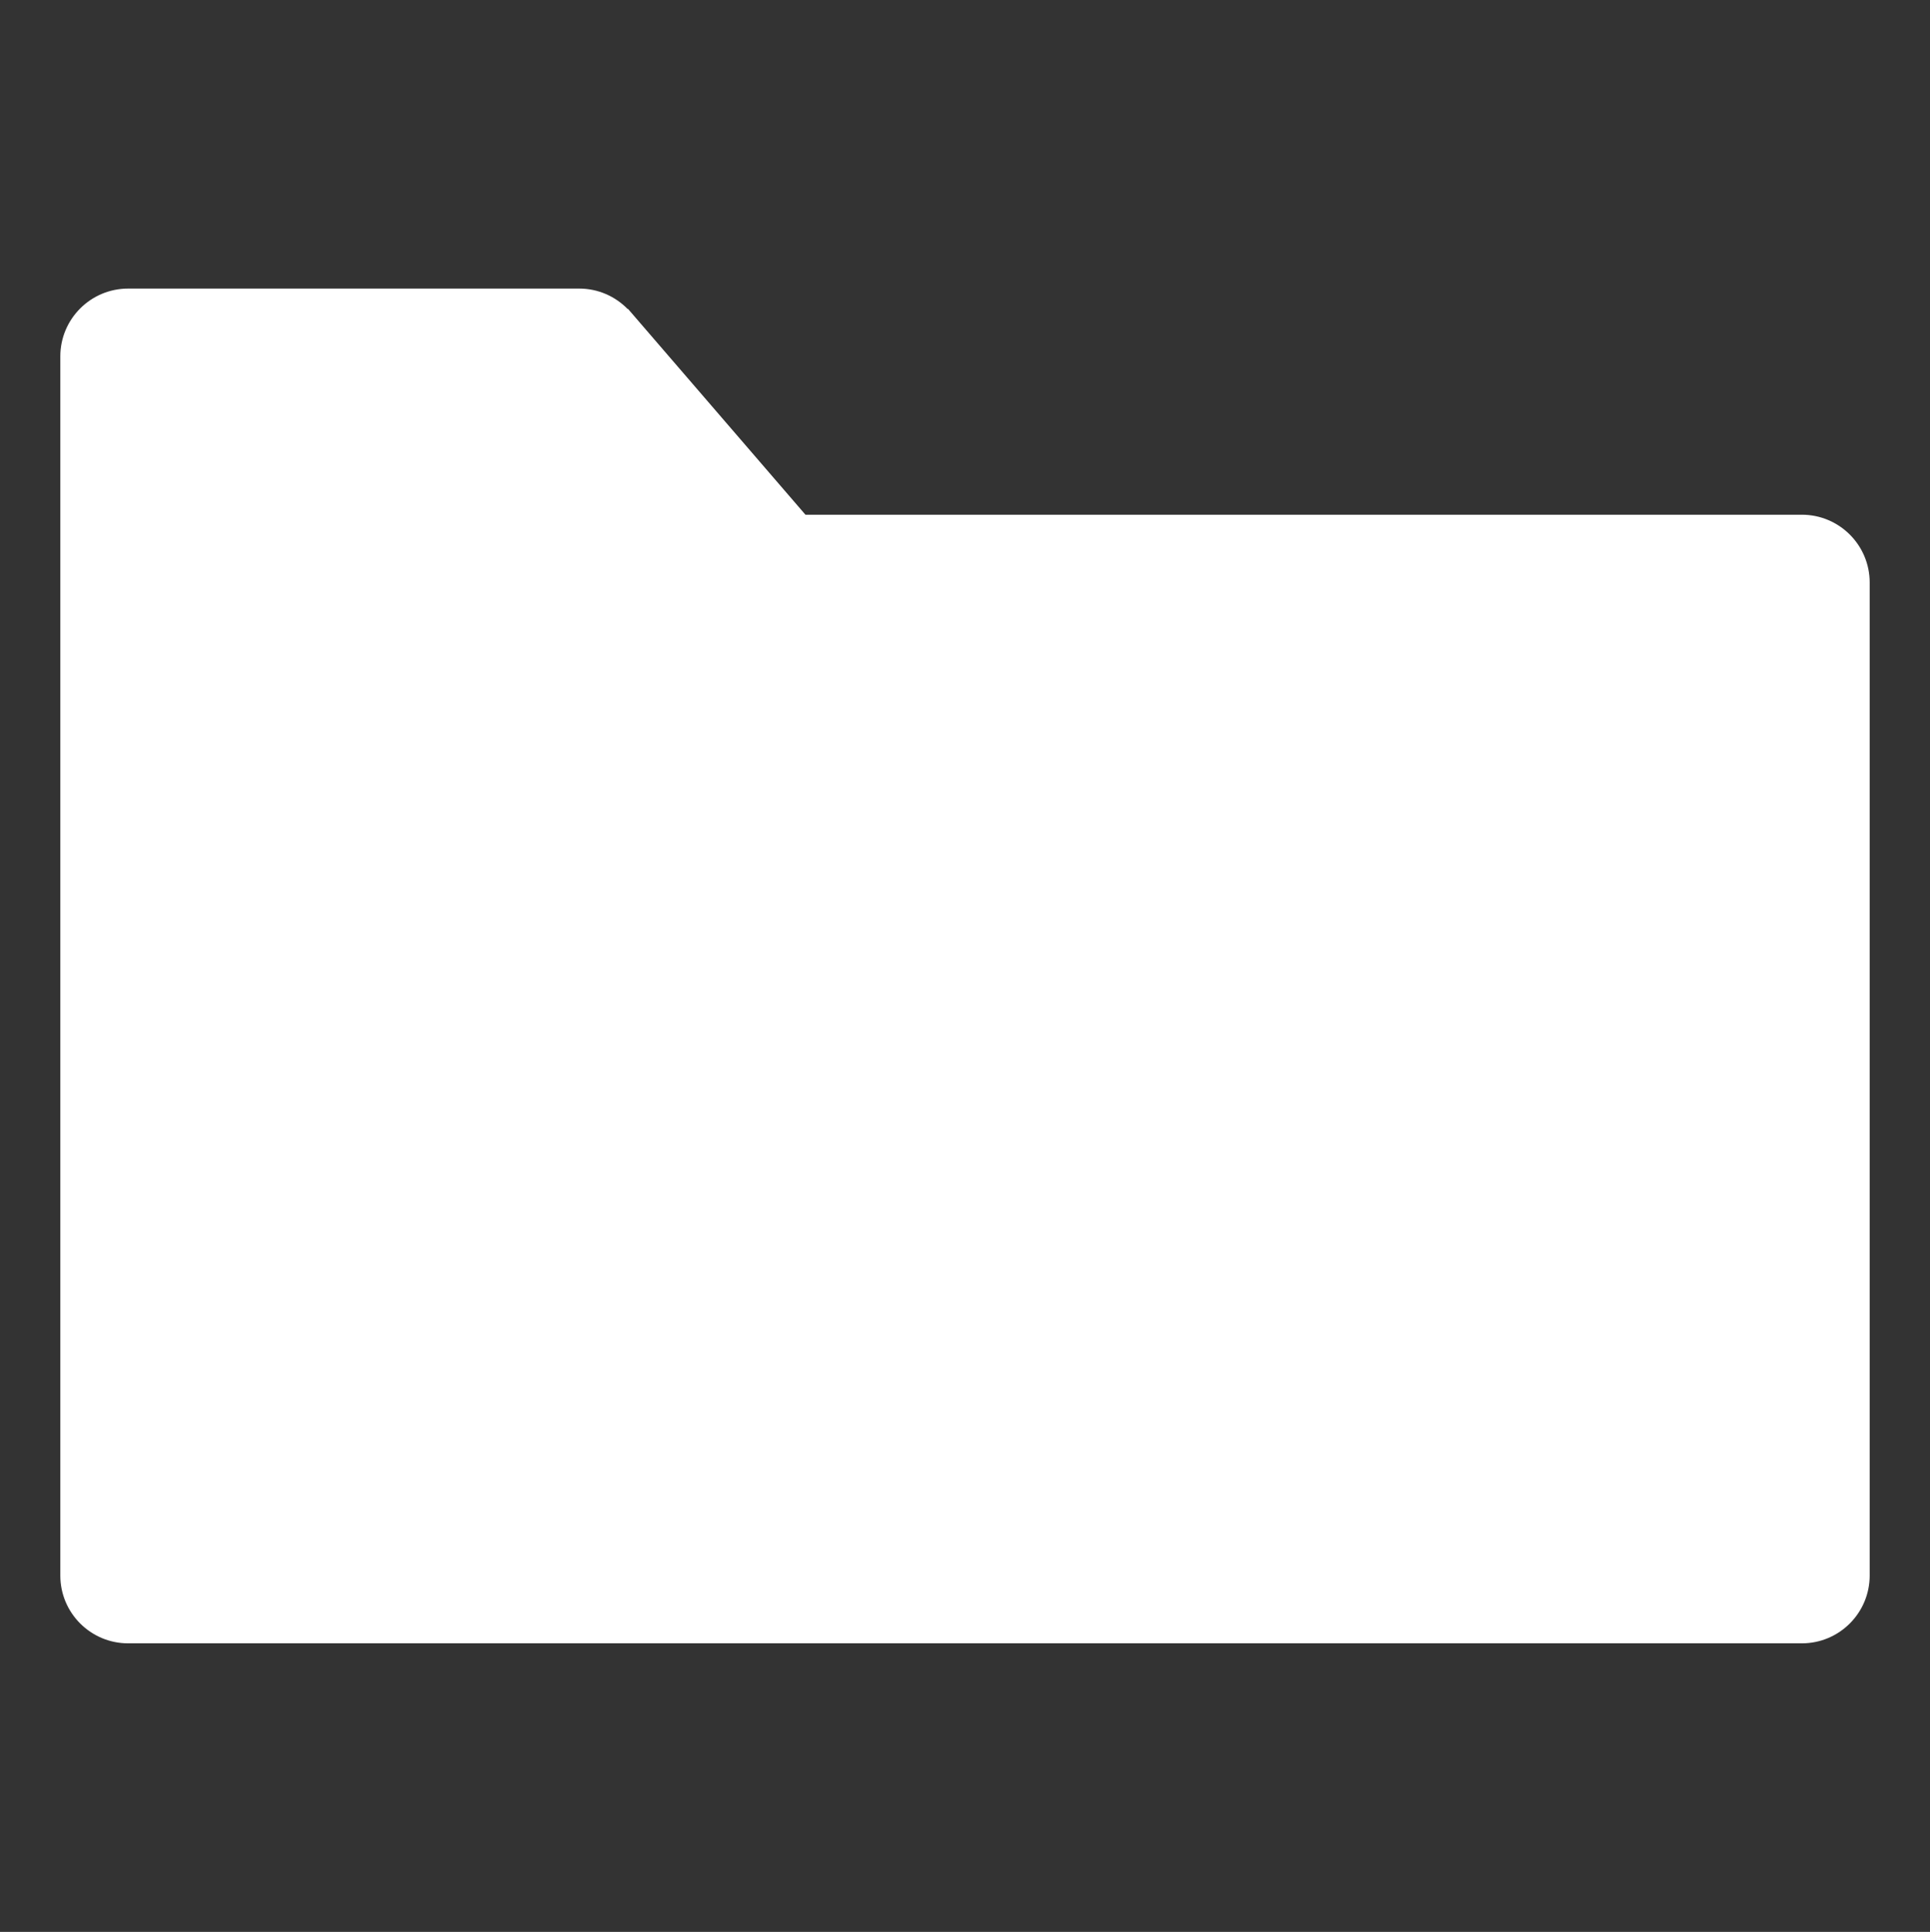 <?xml version="1.0" encoding="utf-8"?>
<!-- Generator: Adobe Illustrator 16.0.0, SVG Export Plug-In . SVG Version: 6.00 Build 0)  -->
<!DOCTYPE svg PUBLIC "-//W3C//DTD SVG 1.1//EN" "http://www.w3.org/Graphics/SVG/1.1/DTD/svg11.dtd">
<svg version="1.1" id="Layer_1" xmlns="http://www.w3.org/2000/svg" xmlns:xlink="http://www.w3.org/1999/xlink" x="0px" y="0px"
	 width="86.4px" height="86.5px" viewBox="13.6 0 86.4 86.5" enable-background="new 13.6 0 86.4 86.5" xml:space="preserve">
<rect x="13.6" y="0" width="86.4" height="86.5" fill="#333333" stroke="none"/>
<path fill="#FFFFFF" d="M94.262,23.046H49.657l-7.941-9.214L41.7,13.837c-0.552-0.563-1.319-0.916-2.169-0.916l0,0H19.337
	c-1.677,0-3.037,1.36-3.037,3.038v54.583l0,0c0,1.678,1.36,3.037,3.037,3.037h13.669h13.669h47.587c1.678,0,3.037-1.359,3.038-3.037
	l0,0V26.083C97.3,24.405,95.939,23.046,94.262,23.046z"/>
</svg>
